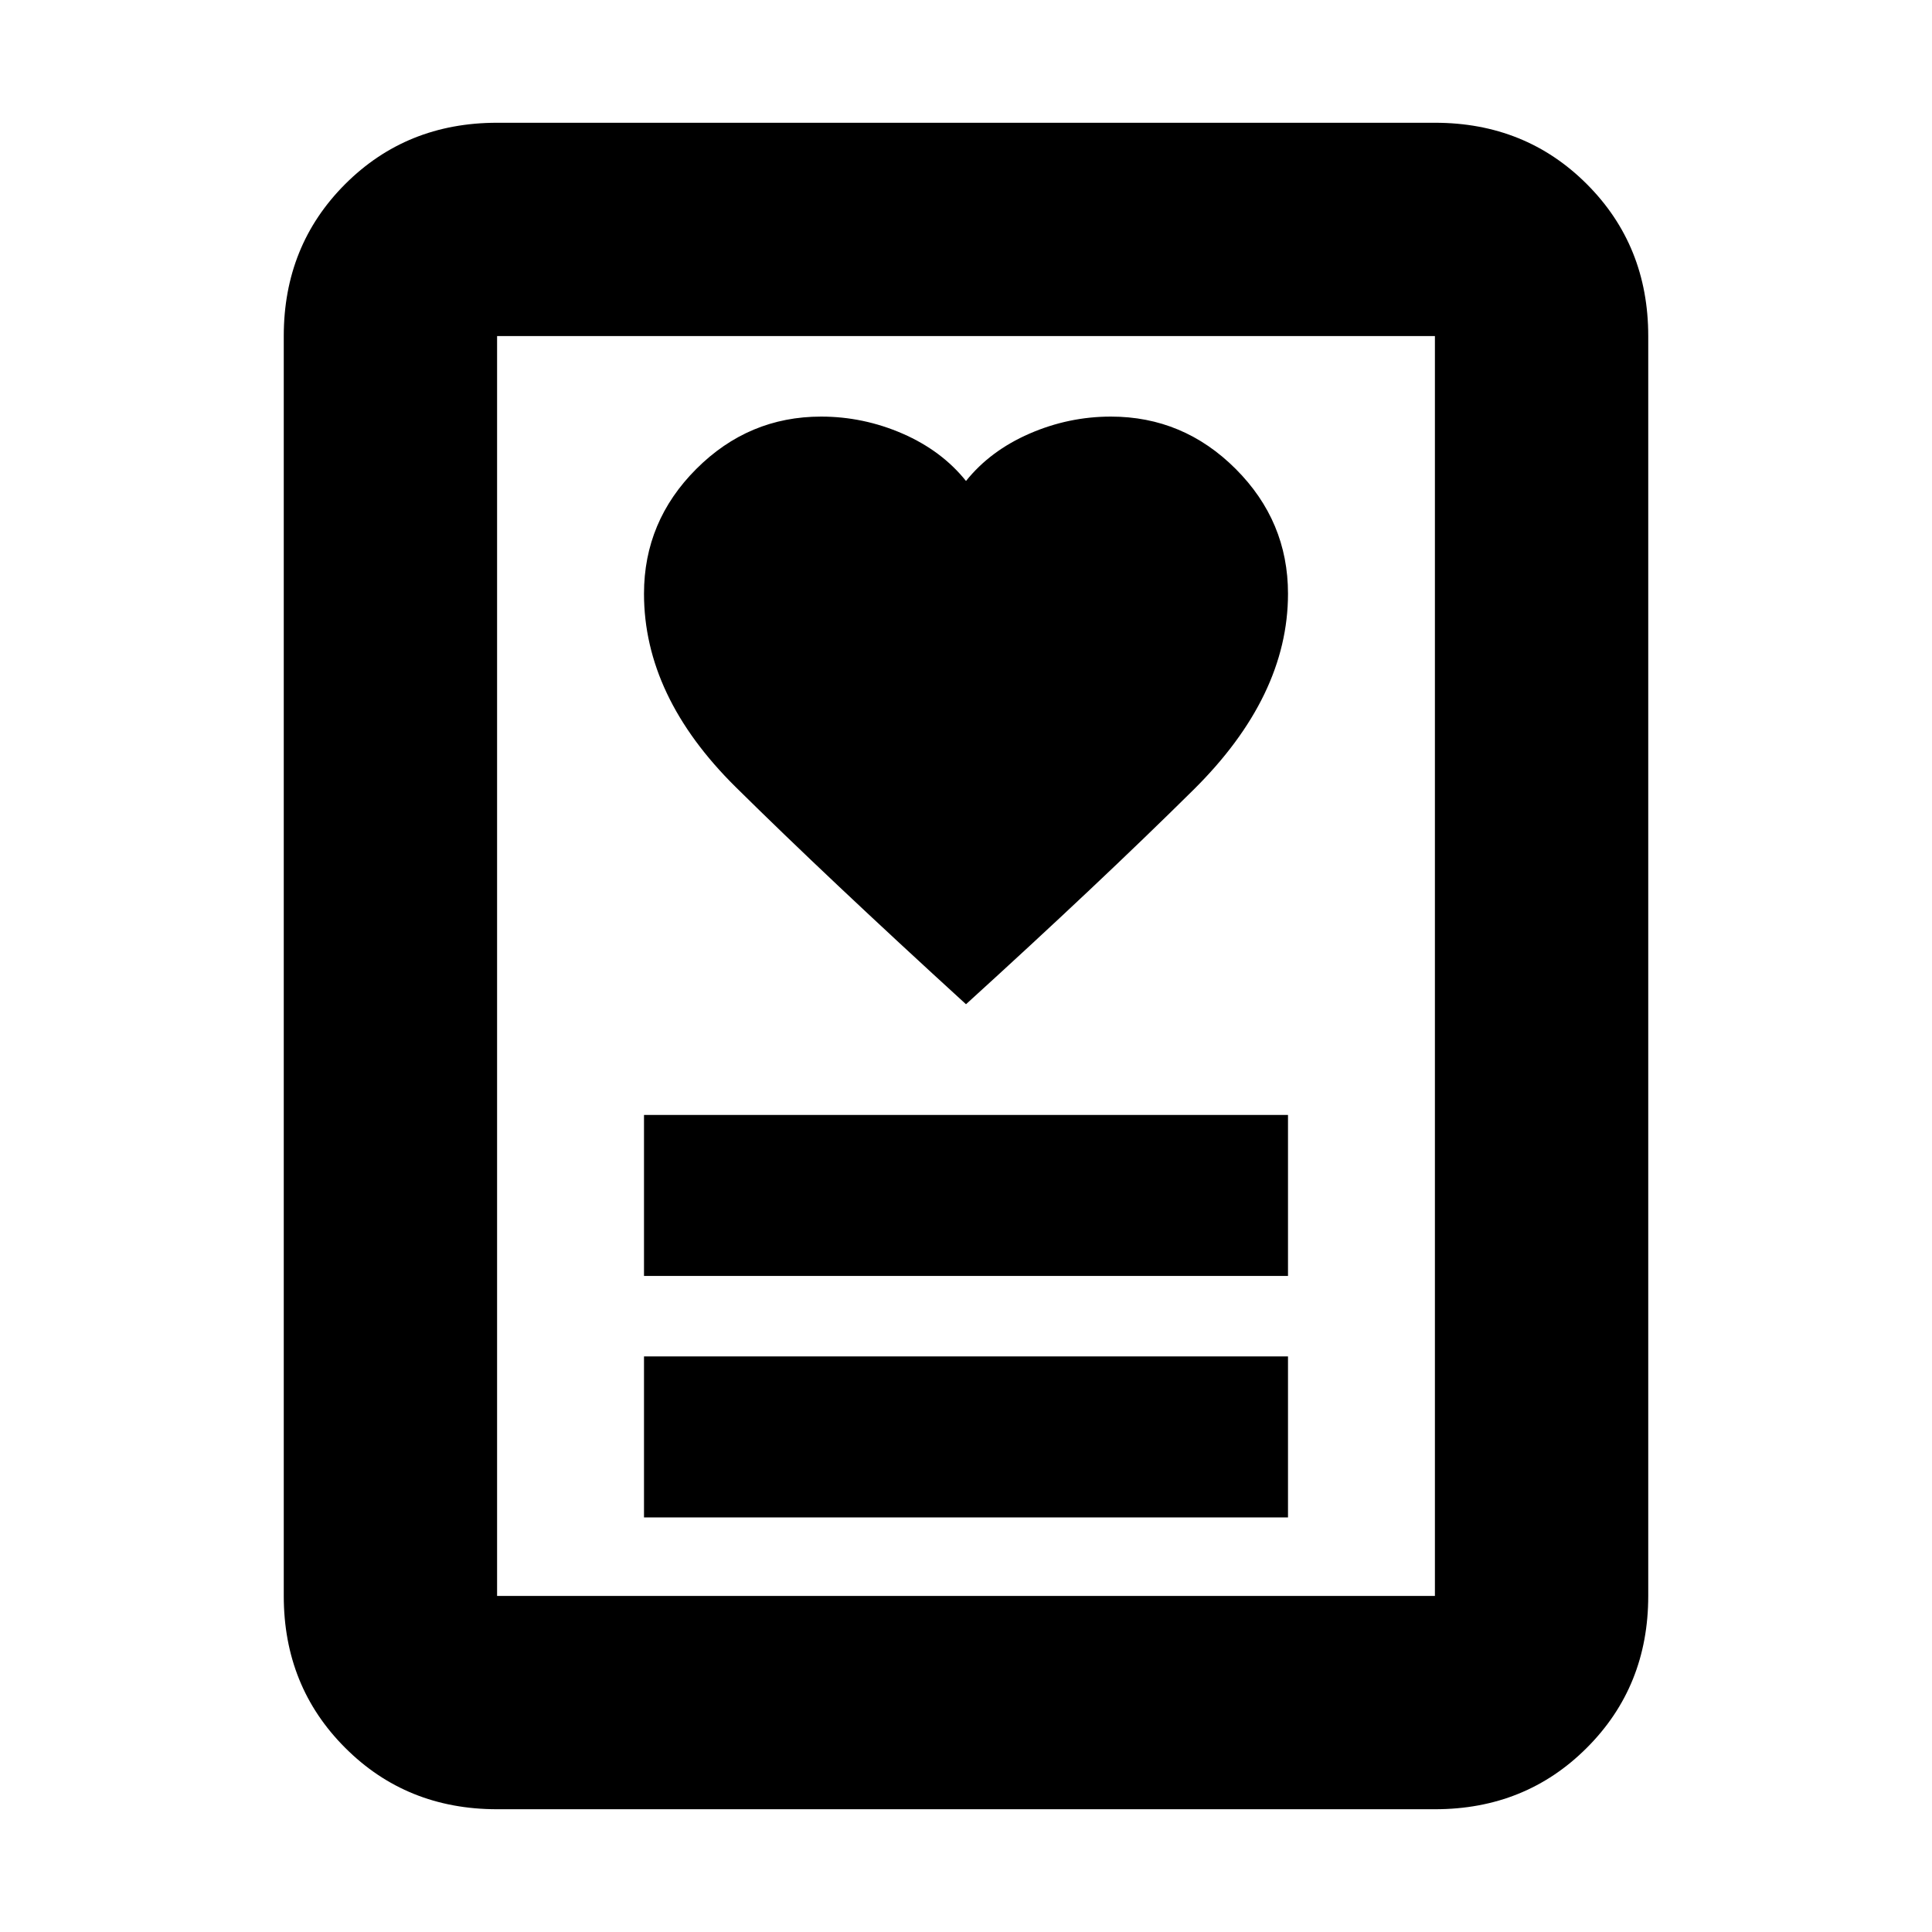 <svg xmlns="http://www.w3.org/2000/svg" height="24" width="24"><path d="M8 18.85h8v-2H8Zm0-3h8v-2H8Zm4-3.375q1.65-1.5 2.825-2.663Q16 8.65 16 7.375q0-.9-.65-1.55t-1.55-.65q-.525 0-1.012.212-.488.213-.788.588-.3-.375-.787-.588-.488-.212-1.013-.212-.9 0-1.55.65T8 7.375q0 1.275 1.137 2.4 1.138 1.125 2.863 2.7Zm5.825 10H6.175q-1.125 0-1.887-.763-.763-.762-.763-1.887V4.175q0-1.125.763-1.888.762-.762 1.887-.762h11.65q1.125 0 1.887.762.763.763.763 1.888v15.65q0 1.125-.763 1.887-.762.763-1.887.763Zm-11.65-2.65h11.65V4.175H6.175v15.65Zm0 0V4.175v15.65Z"/></svg>